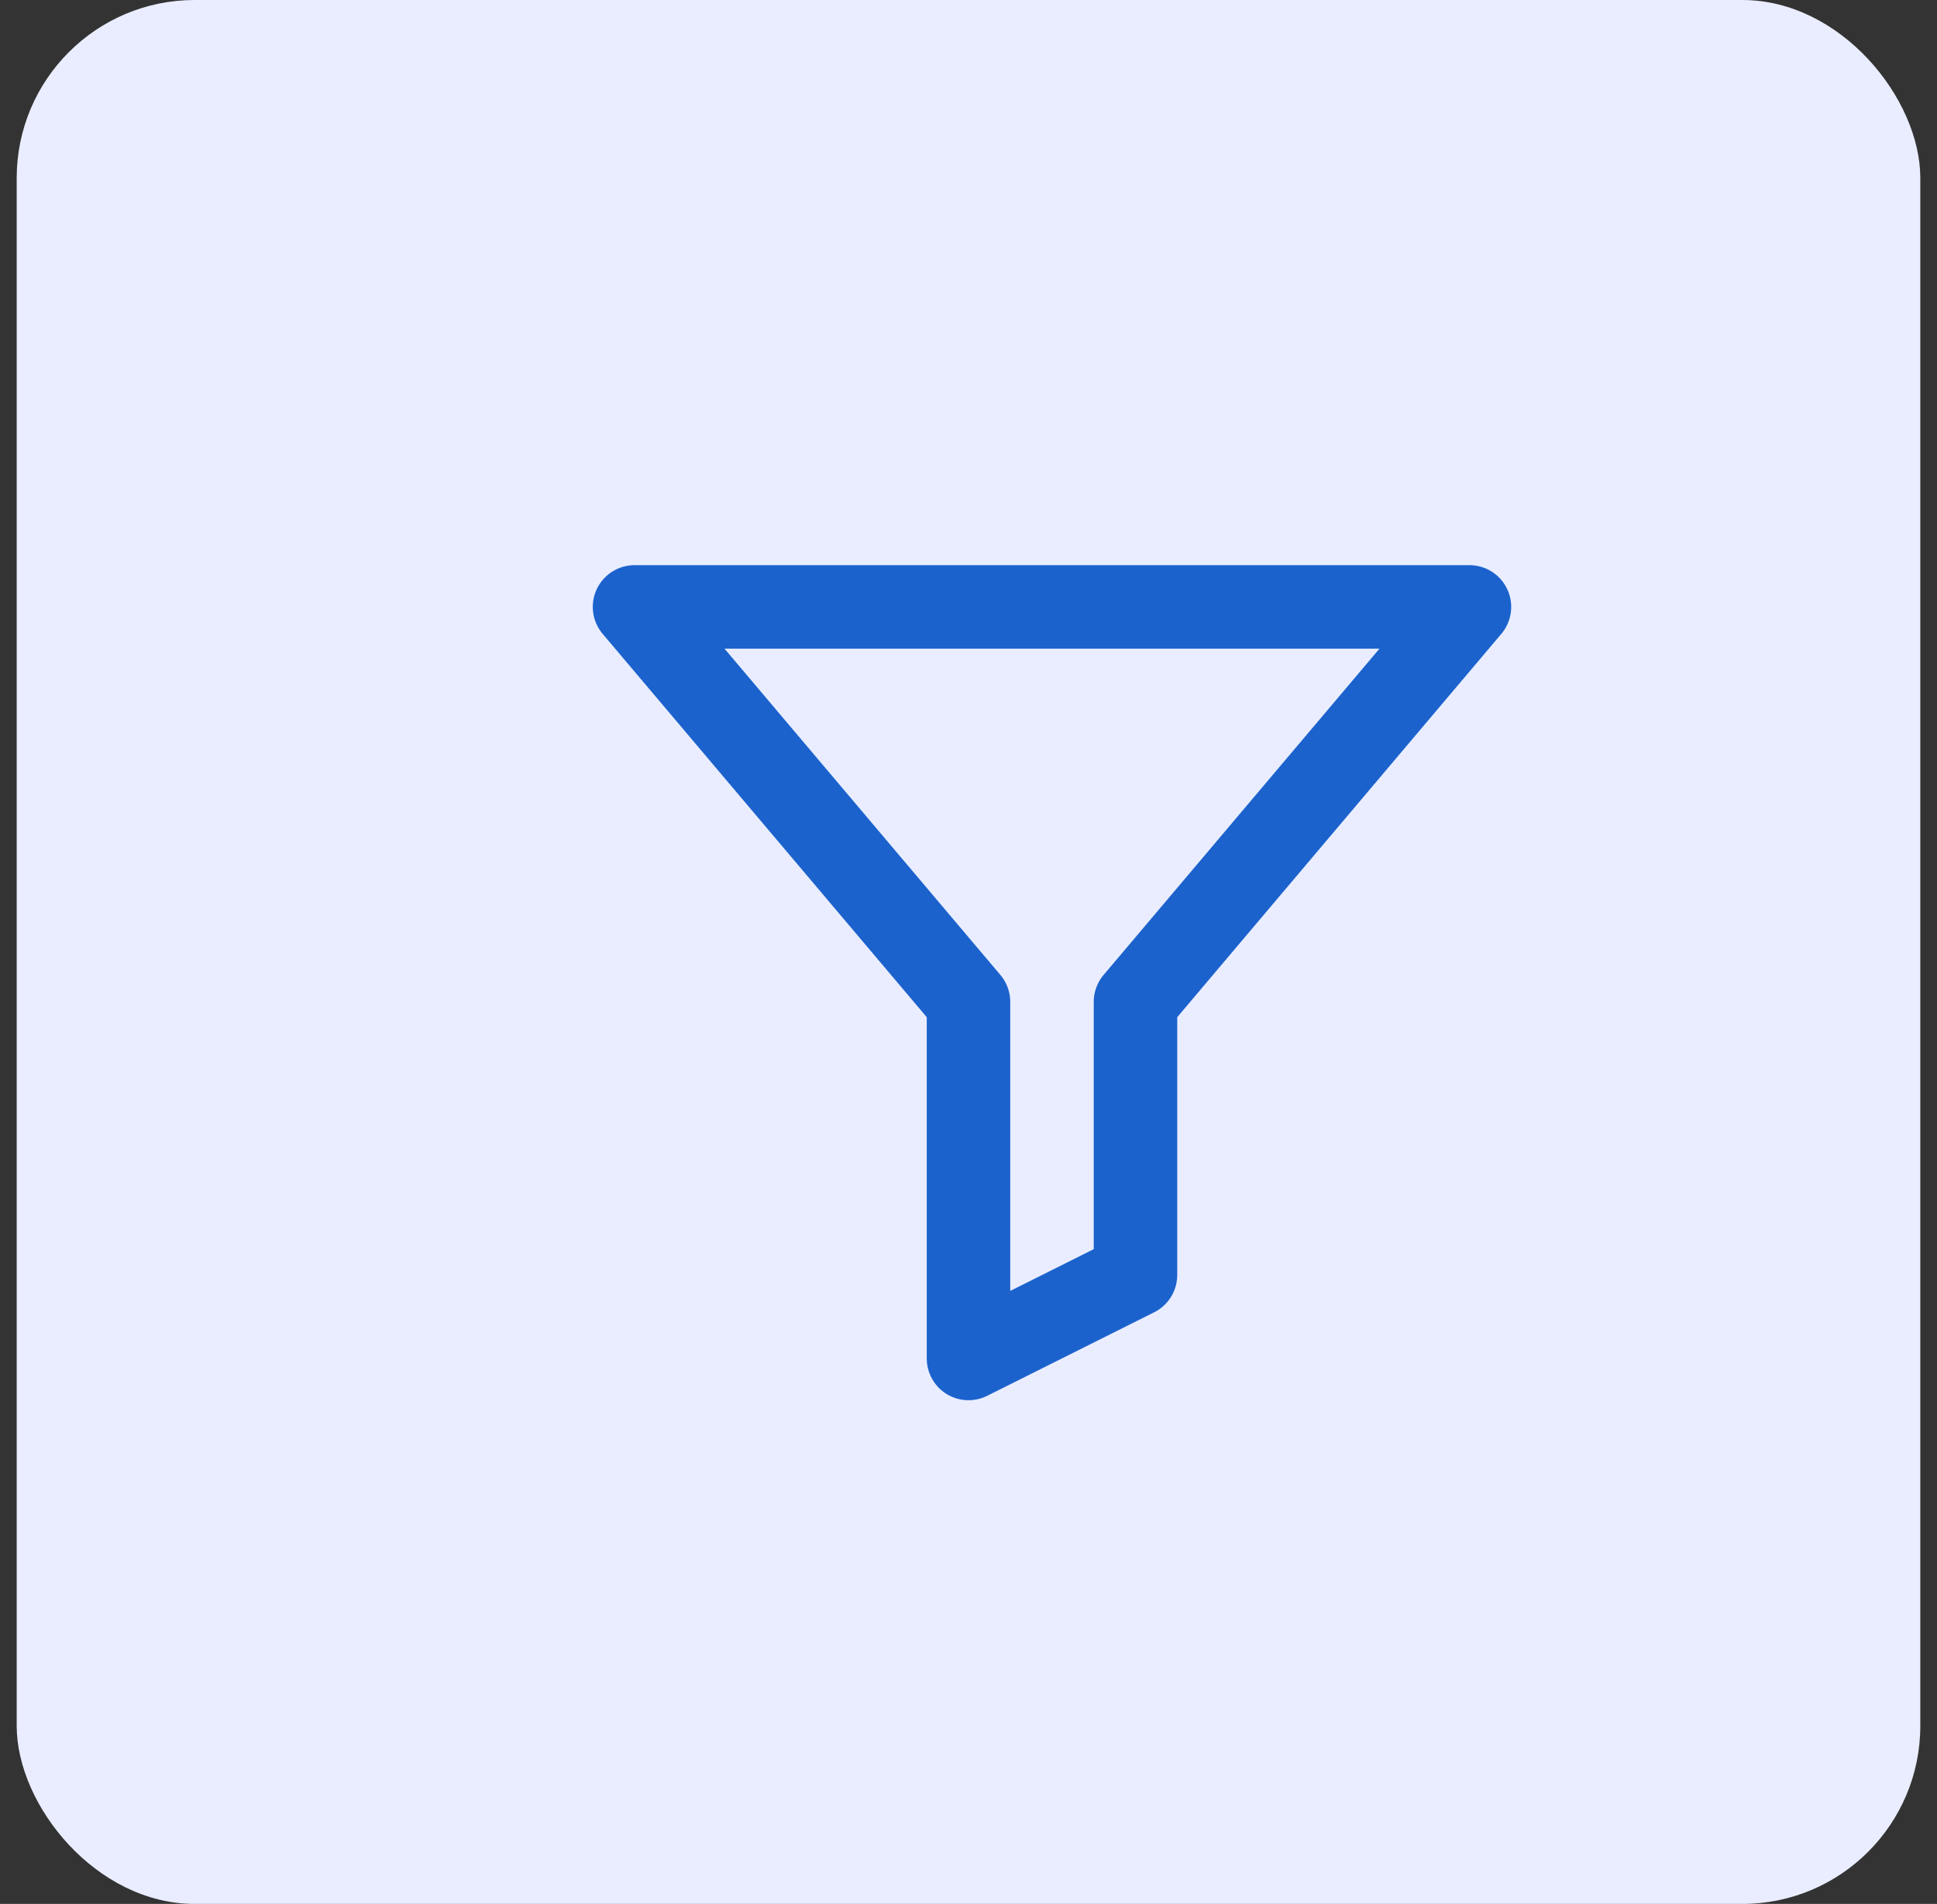 <svg width="58" height="57" viewBox="0 0 58 57" fill="none" xmlns="http://www.w3.org/2000/svg">
<rect x="0" y="0" width="58" height="57" fill="#333333" stroke="none"/>
<g id="Frame 18">
<rect id="Rectangle 19" x="0.5" width="57" height="57" rx="5.33" fill="#E9EDFF"/>
<path id="Vector" d="M19 18.17H44L34 29.995V38.17L29 40.67V29.995L19 18.17Z" stroke="#1B62CD" stroke-width="2.5" stroke-linecap="round" stroke-linejoin="round"/>
</g>
</svg>
